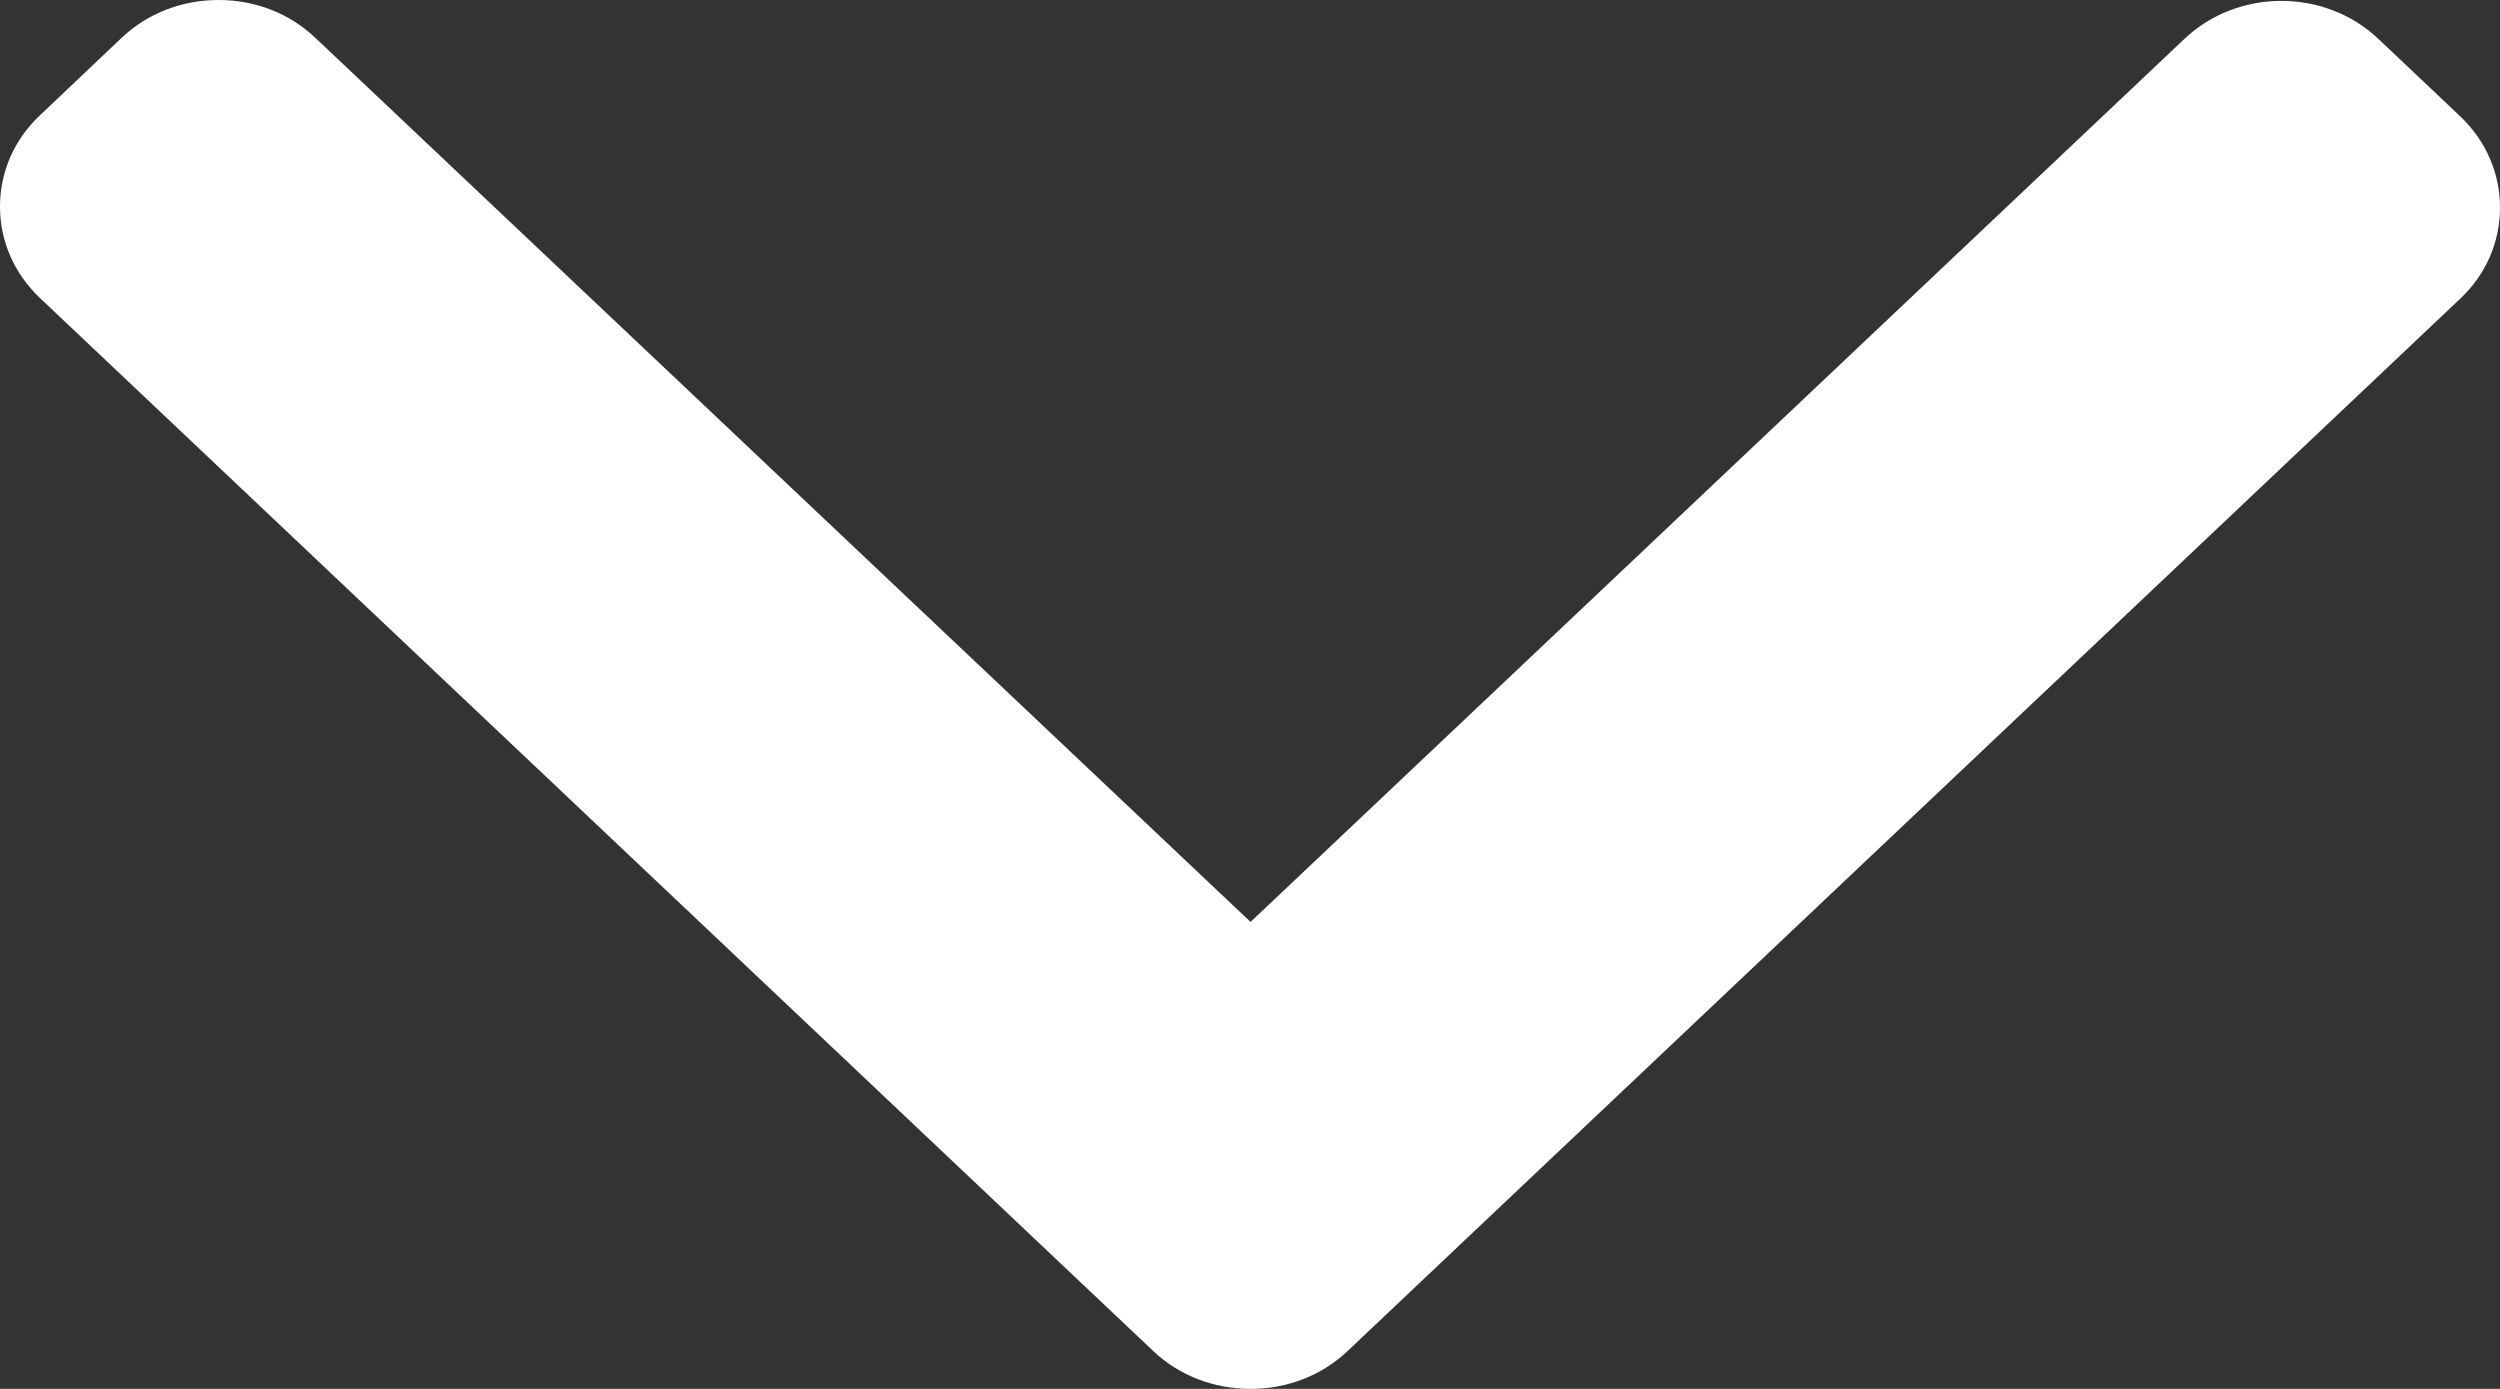 <svg 
 xmlns="http://www.w3.org/2000/svg"
 xmlns:xlink="http://www.w3.org/1999/xlink"
 width="9px" height="5px">
<rect width="100%" height="100%" fill="#333333" stroke="none"/>
<path fill-rule="evenodd"  fill="rgb(255, 255, 255)"
 d="M4.851,4.864 L8.856,1.076 C8.949,0.989 9.000,0.872 9.000,0.747 C9.000,0.623 8.949,0.506 8.856,0.418 L8.561,0.139 C8.369,-0.042 8.057,-0.042 7.865,0.139 L4.502,3.319 L1.135,0.136 C1.042,0.048 0.919,-0.000 0.787,-0.000 C0.655,-0.000 0.531,0.048 0.438,0.136 L0.144,0.415 C0.051,0.502 -0.000,0.619 -0.000,0.744 C-0.000,0.868 0.051,0.985 0.144,1.073 L4.152,4.864 C4.245,4.952 4.370,5.000 4.502,5.000 C4.634,5.000 4.758,4.952 4.851,4.864 Z"/>
</svg>